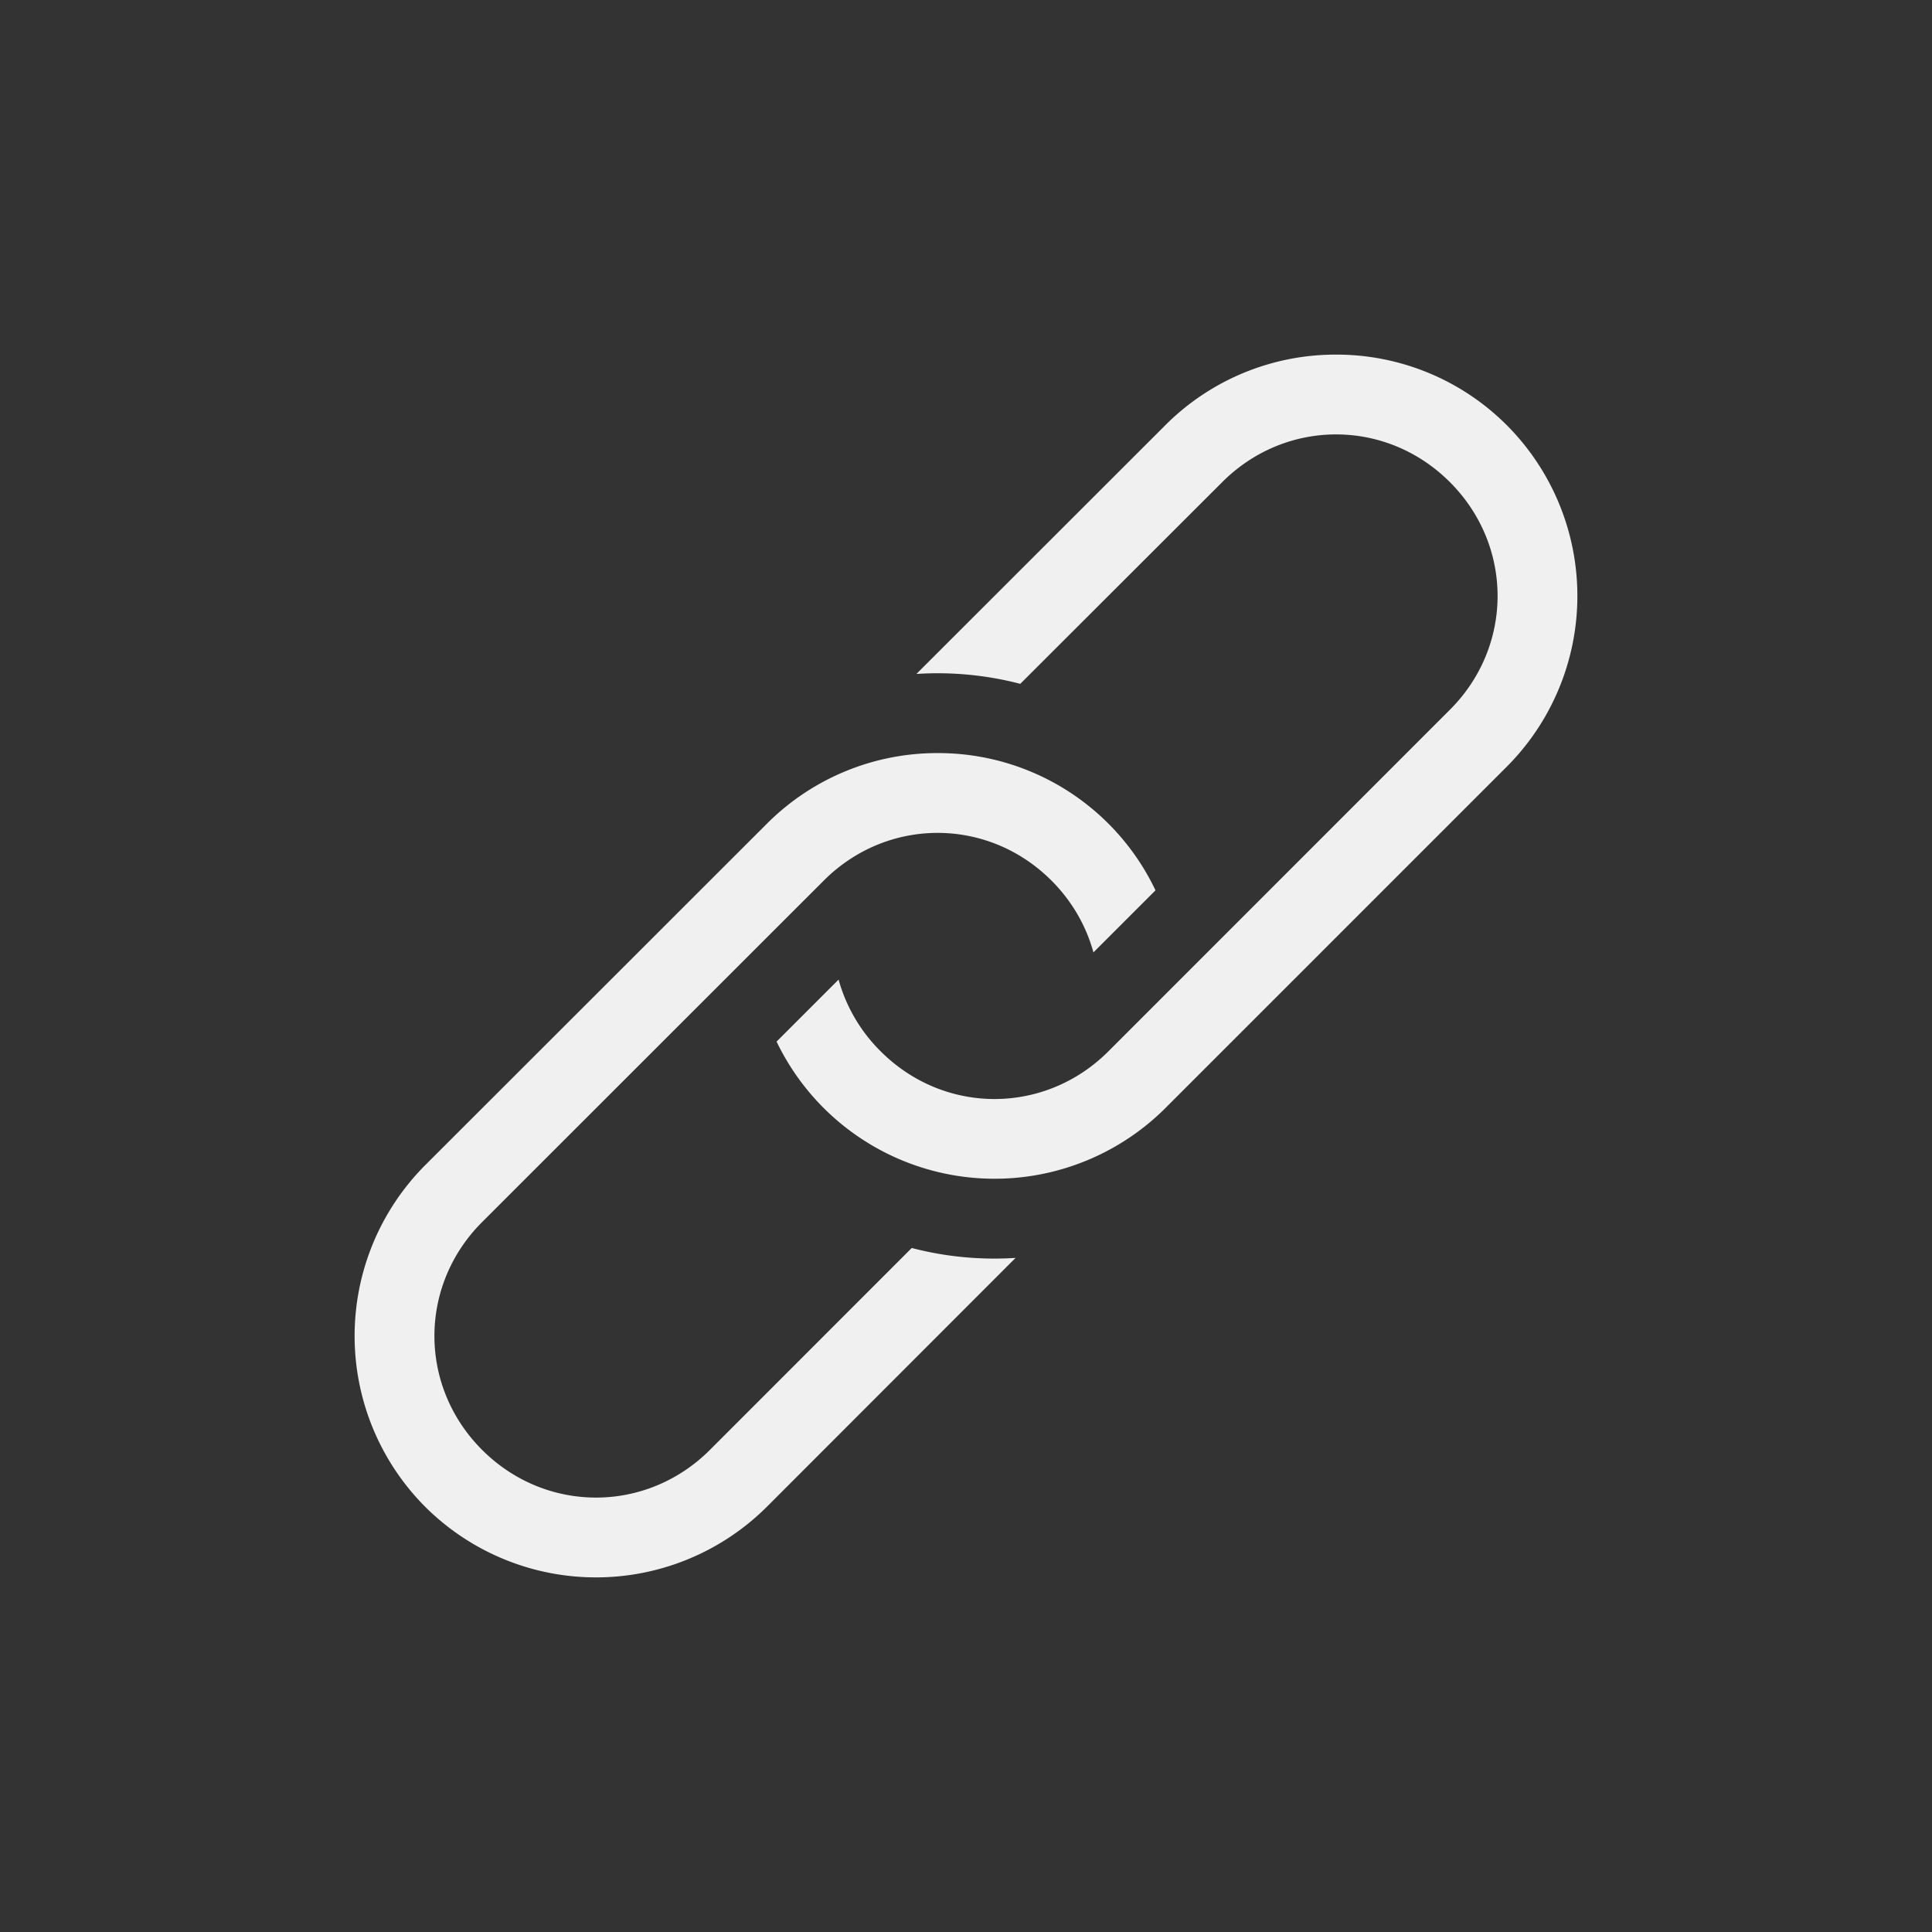 <?xml version="1.0" encoding="UTF-8" standalone="no"?>
<svg
   width="24"
   height="24"
   version="1.1"
   id="svg1"
   sodipodi:docname="entries-linked-symbolic.svg"
   inkscape:version="1.3 (0e150ed6c4, 2023-07-21)"
   xmlns:inkscape="http://www.inkscape.org/namespaces/inkscape"
   xmlns:sodipodi="http://sodipodi.sourceforge.net/DTD/sodipodi-0.dtd"
   xmlns="http://www.w3.org/2000/svg"
   xmlns:svg="http://www.w3.org/2000/svg">
  <rect width="100%" height="100%" fill="#333333" stroke="none"/>
  <defs
     id="defs1" />
  <sodipodi:namedview
     id="namedview1"
     pagecolor="#ffffff"
     bordercolor="#000000"
     borderopacity="0.25"
     inkscape:showpageshadow="2"
     inkscape:pageopacity="0.0"
     inkscape:pagecheckerboard="0"
     inkscape:deskcolor="#d1d1d1"
     inkscape:zoom="33.166667"
     inkscape:cx="11.984925"
     inkscape:cy="12"
     inkscape:window-width="1920"
     inkscape:window-height="1015"
     inkscape:window-x="0"
     inkscape:window-y="0"
     inkscape:window-maximized="1"
     inkscape:current-layer="svg1" />
  <path
     d="m16.597 4.405a2.99 2.99 0 0 0-2.121 0.877l-3.092 3.09c0.433-0.028 0.869 0.013 1.29 0.123l2.509-2.506c0.79-0.79 2.038-0.79 2.828 0s0.79 2.039 0 2.828l-4.242 4.243c-0.79 0.79-2.039 0.79-2.829 0a2.011 2.011 0 0 1-0.523-0.891l-0.77 0.77a3.004 3.004 0 0 0 4.828 0.828l4.243-4.243a3.004 3.004 0 0 0 0-4.242 2.99 2.99 0 0 0-2.121-0.877zm-4.95 4.95a2.99 2.99 0 0 0-2.12 0.877l-4.245 4.242a3.006 3.006 0 0 0 0 4.244 3.006 3.006 0 0 0 4.244 0l3.09-3.092a4.063 4.063 0 0 1-1.29-0.123l-2.507 2.508c-0.79 0.79-2.04 0.79-2.83 0s-0.79-2.04 0-2.83l4.244-4.242c0.79-0.79 2.039-0.79 2.829 0 0.258 0.258 0.432 0.567 0.521 0.892l0.771-0.771a2.99 2.99 0 0 0-2.707-1.705z"
     fill="#363636"
     id="path1"
     style="fill:#f0f0f0;fill-opacity:1" />
</svg>
